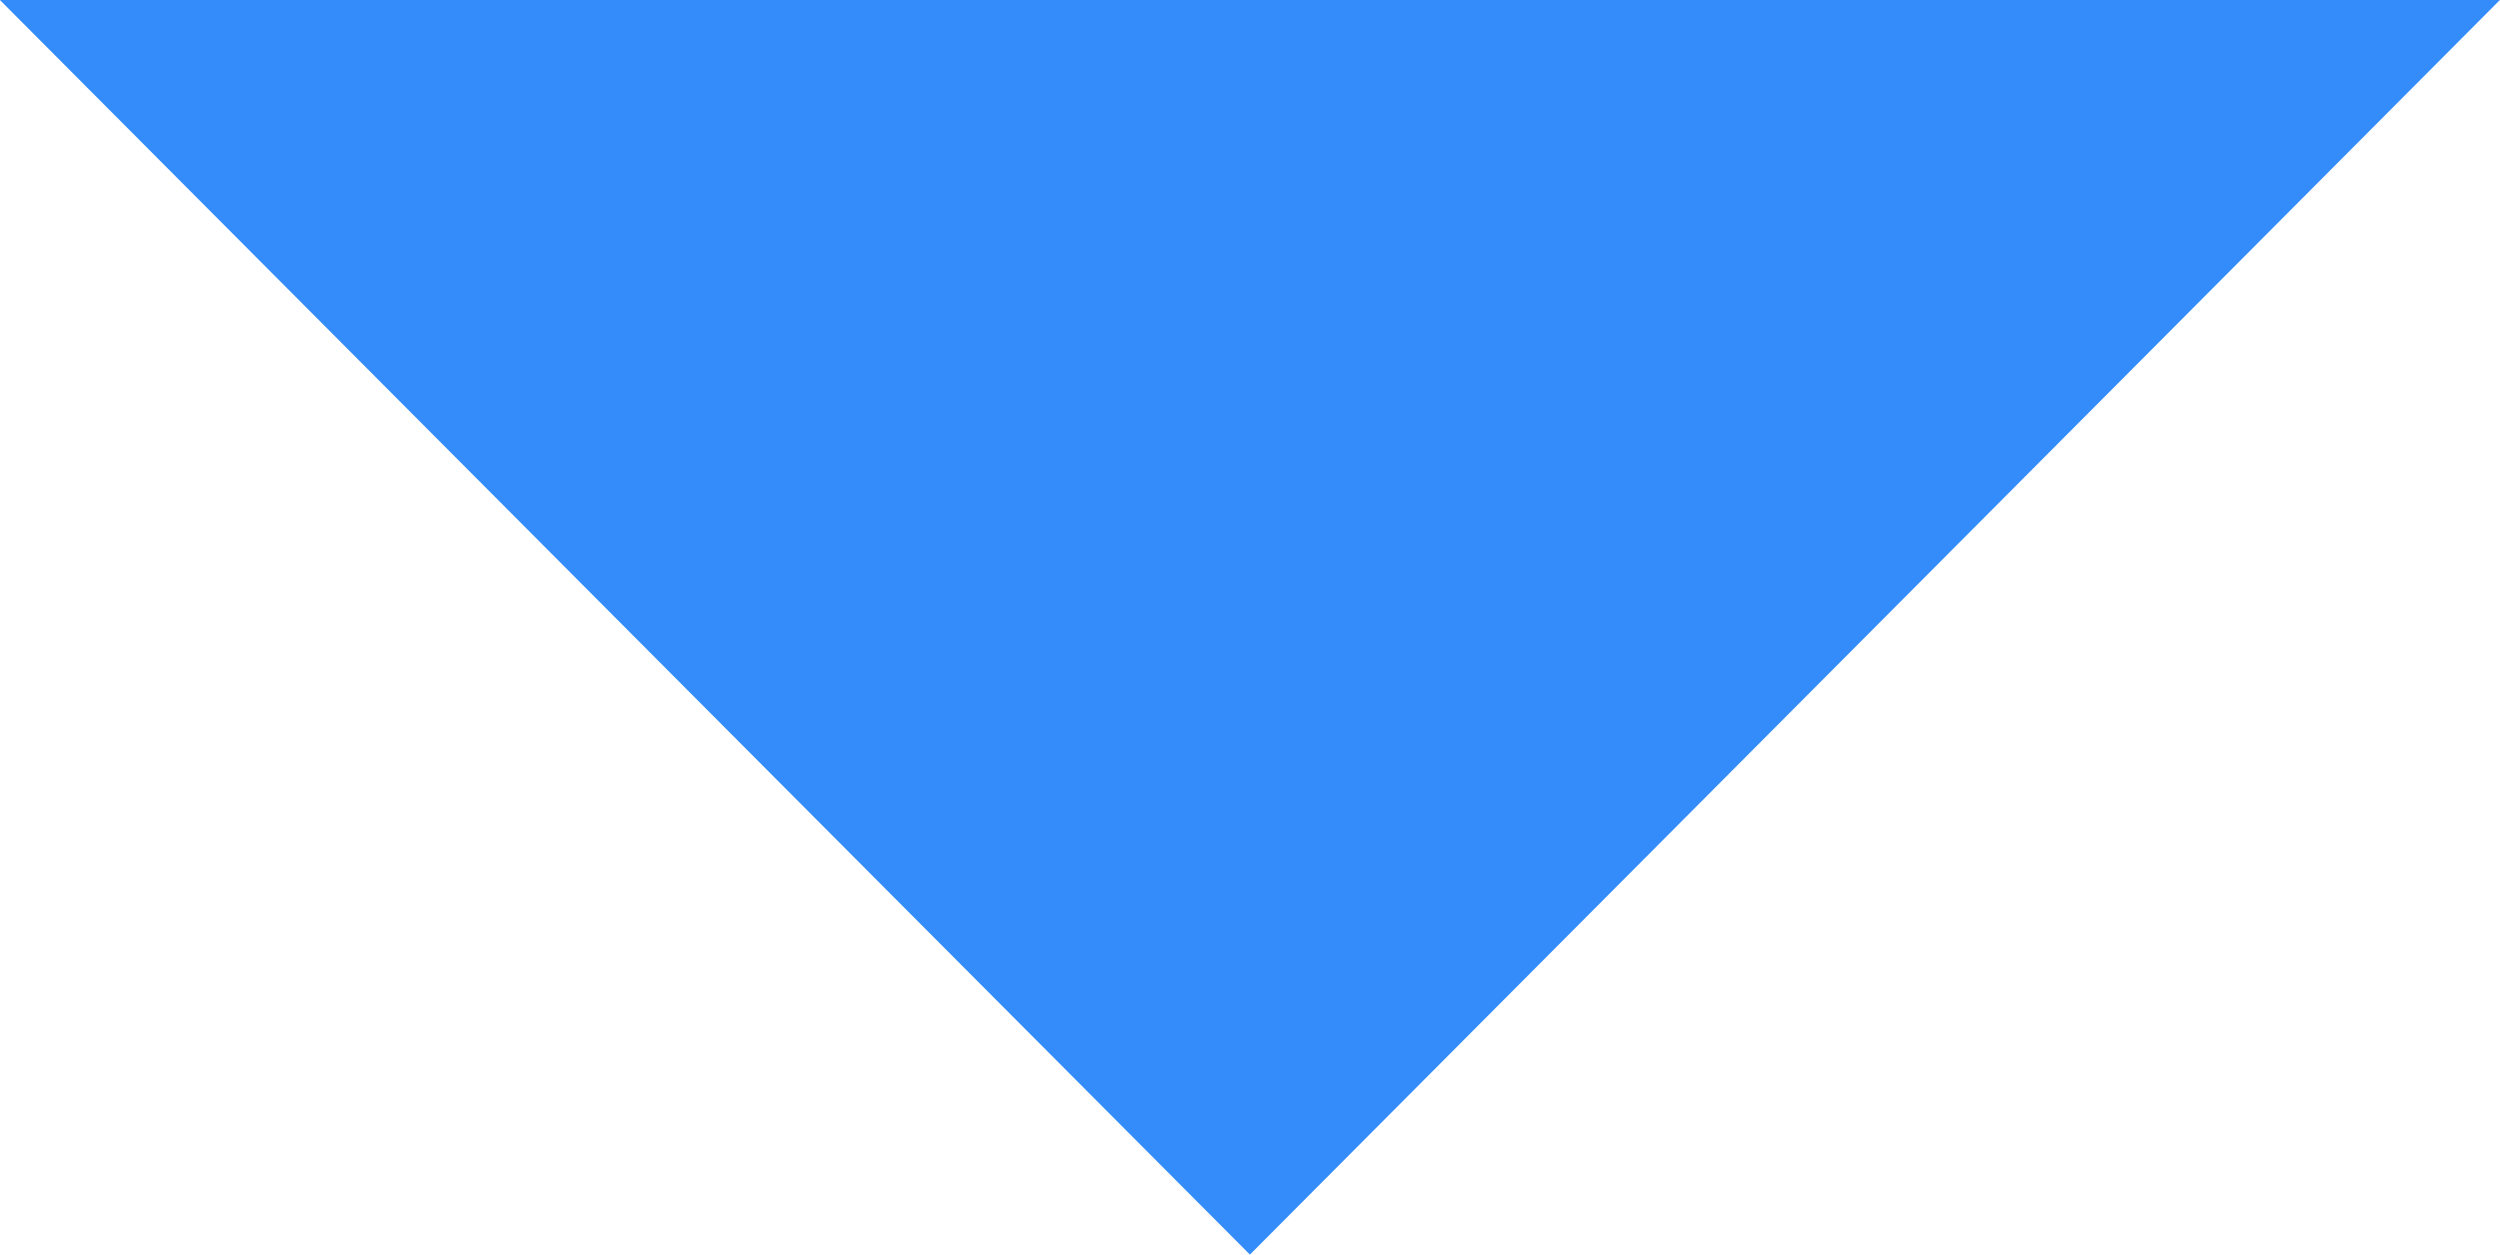 <svg xmlns="http://www.w3.org/2000/svg" width="27.244" height="13.672" viewBox="0 0 27.244 13.672">
    <defs>
        <style>
            .cls-1{fill:#006ff9;opacity:.8}
        </style>
    </defs>
    <path id="Path_59" d="M-1686.865 762.448l-13.622 13.672-13.622-13.672z" class="cls-1" data-name="Path 59" transform="translate(1714.108 -762.448)"/>
</svg>
